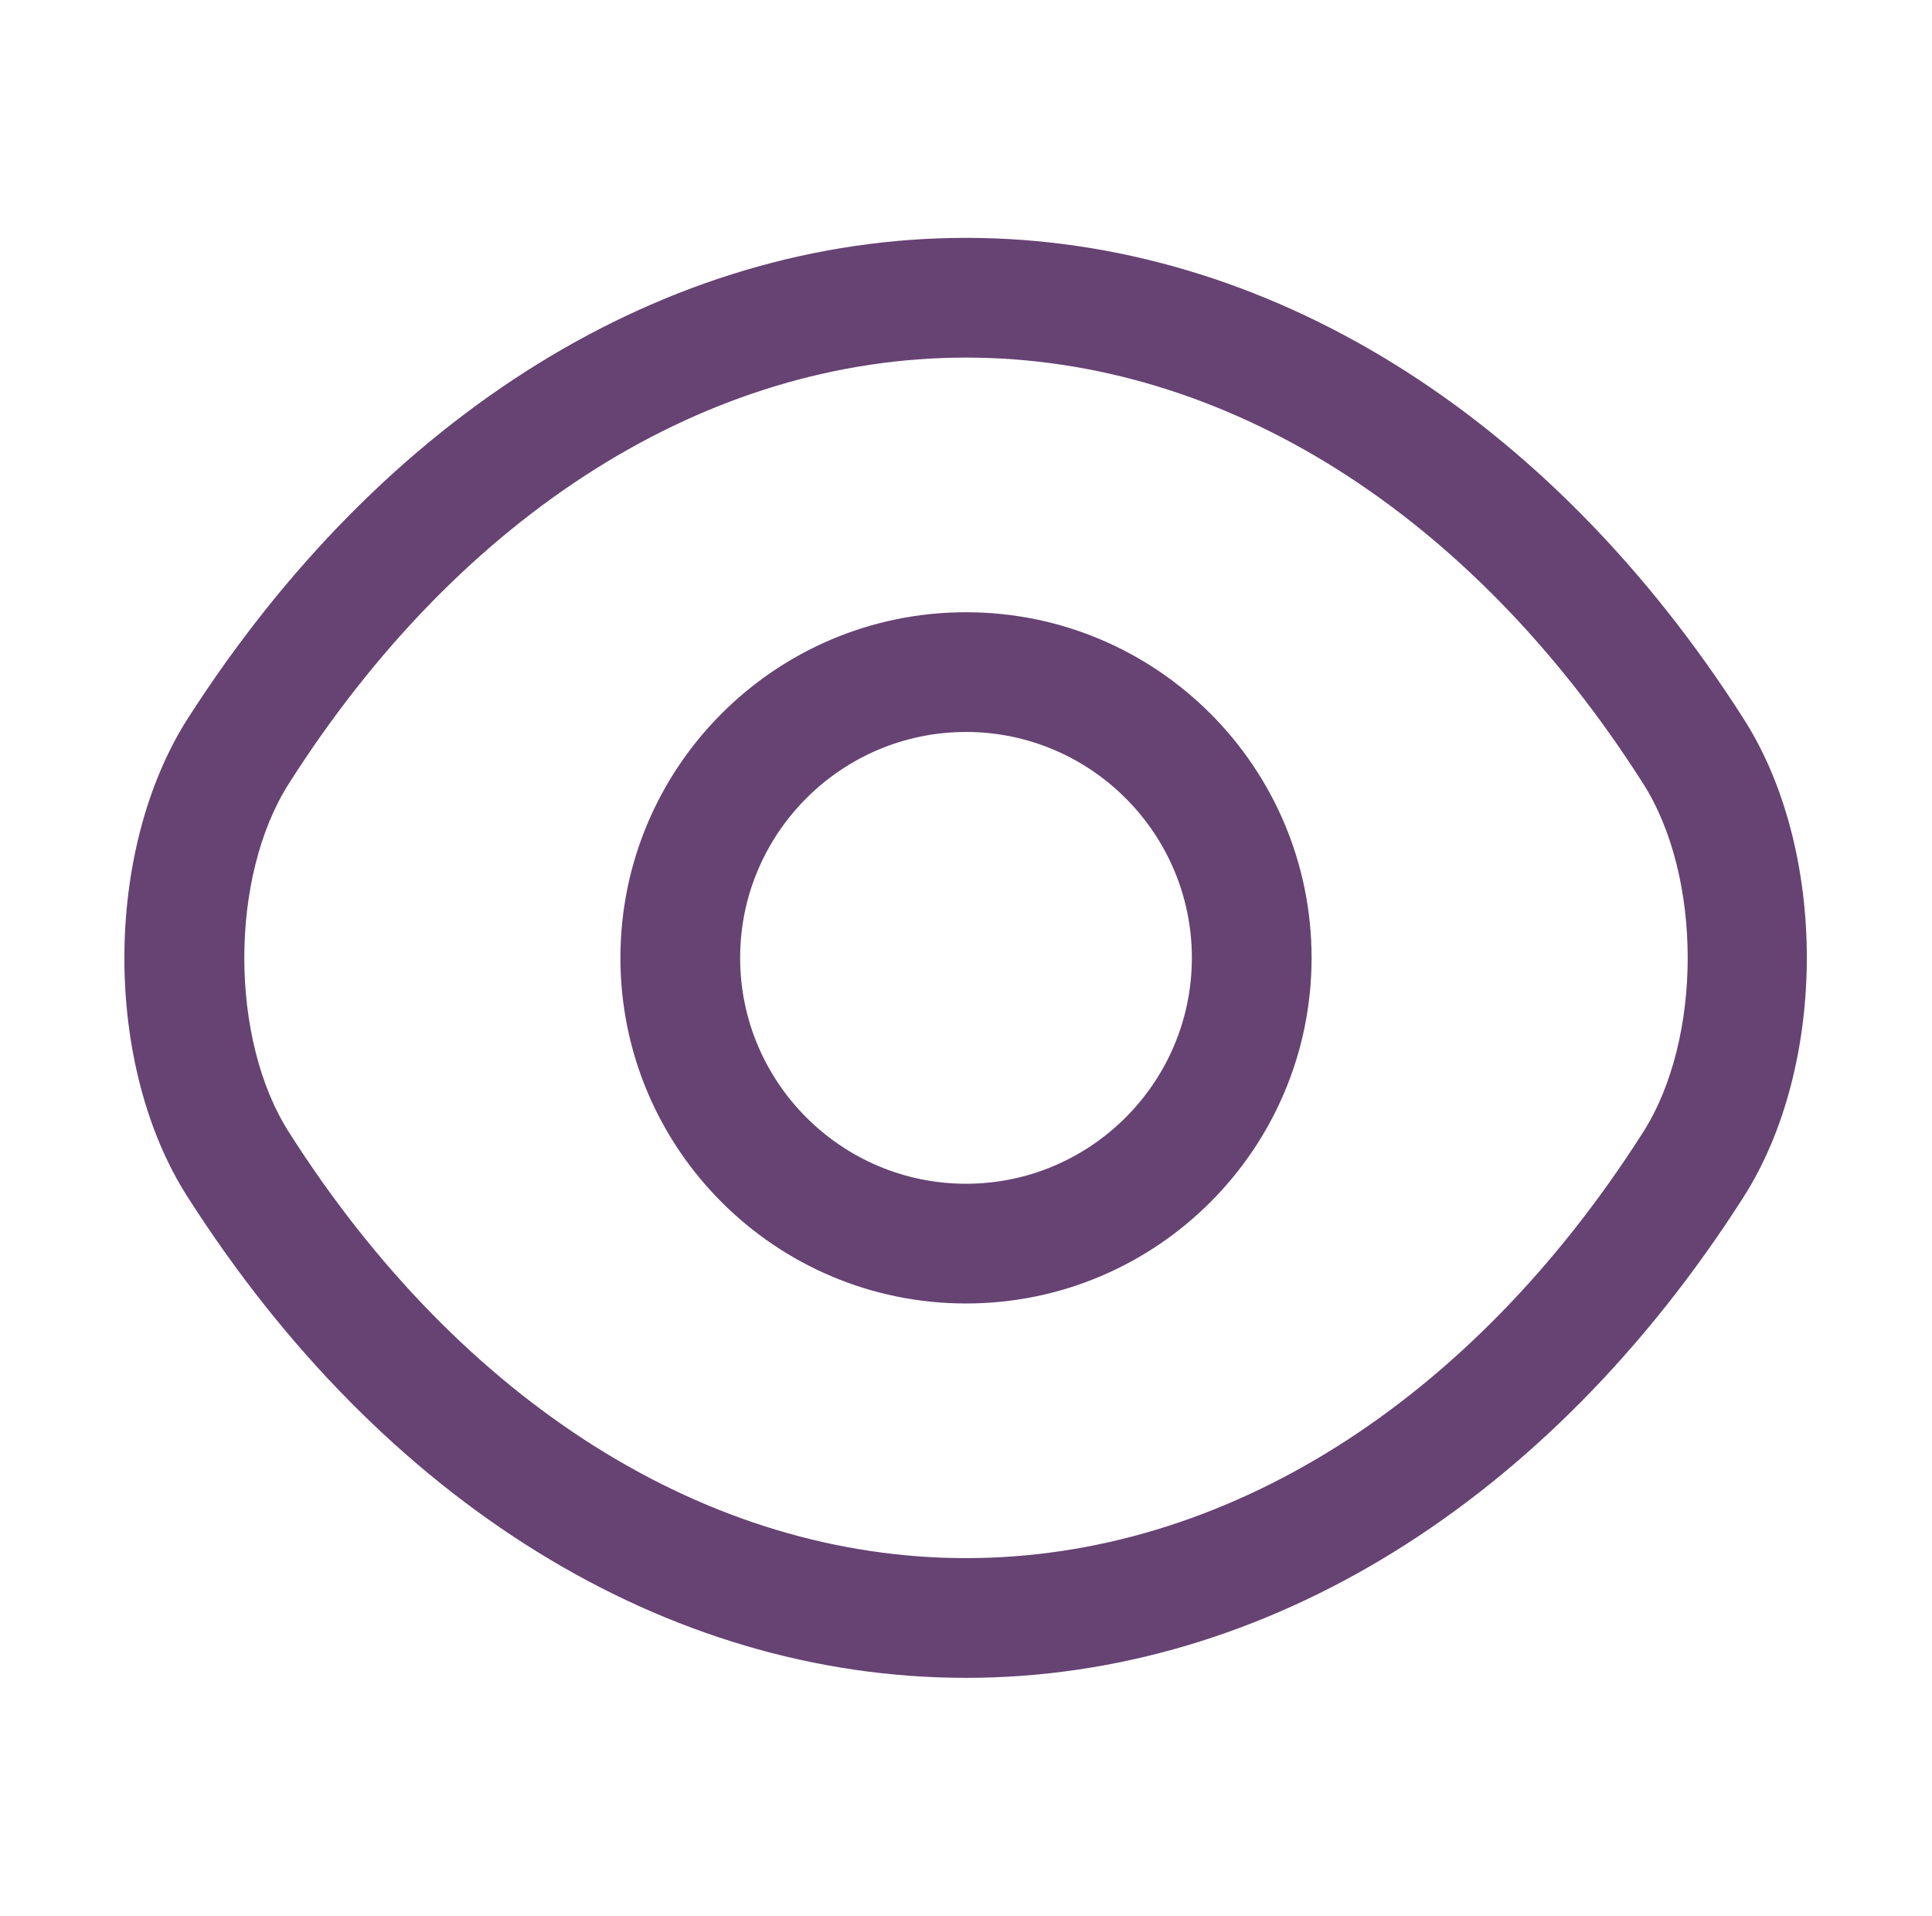 <svg width="117" height="116" viewBox="0 0 117 116" fill="none" xmlns="http://www.w3.org/2000/svg">
    <path d="M58.5 78.928C46.948 78.928 37.572 69.552 37.572 58C37.572 46.448 46.948 37.072 58.5 37.072C70.052 37.072 79.428 46.448 79.428 58C79.428 69.552 70.052 78.928 58.5 78.928ZM58.5 44.322C50.96 44.322 44.822 50.46 44.822 58C44.822 65.54 50.96 71.678 58.5 71.678C66.04 71.678 72.178 65.54 72.178 58C72.178 50.46 66.04 44.322 58.5 44.322Z" fill="#664373"/>
    <path d="M58.5 101.597C40.327 101.597 23.169 90.963 11.375 72.5C6.252 64.525 6.252 51.523 11.375 43.5C23.217 25.037 40.375 14.403 58.5 14.403C76.625 14.403 93.784 25.037 105.577 43.5C110.7 51.475 110.7 64.477 105.577 72.5C93.784 90.963 76.625 101.597 58.5 101.597ZM58.5 21.653C42.889 21.653 27.953 31.03 17.514 47.415C13.889 53.07 13.889 62.93 17.514 68.585C27.953 84.97 42.889 94.347 58.5 94.347C74.112 94.347 89.047 84.97 99.487 68.585C103.112 62.93 103.112 53.07 99.487 47.415C89.047 31.03 74.112 21.653 58.5 21.653Z" fill="#664373"/>
</svg>
